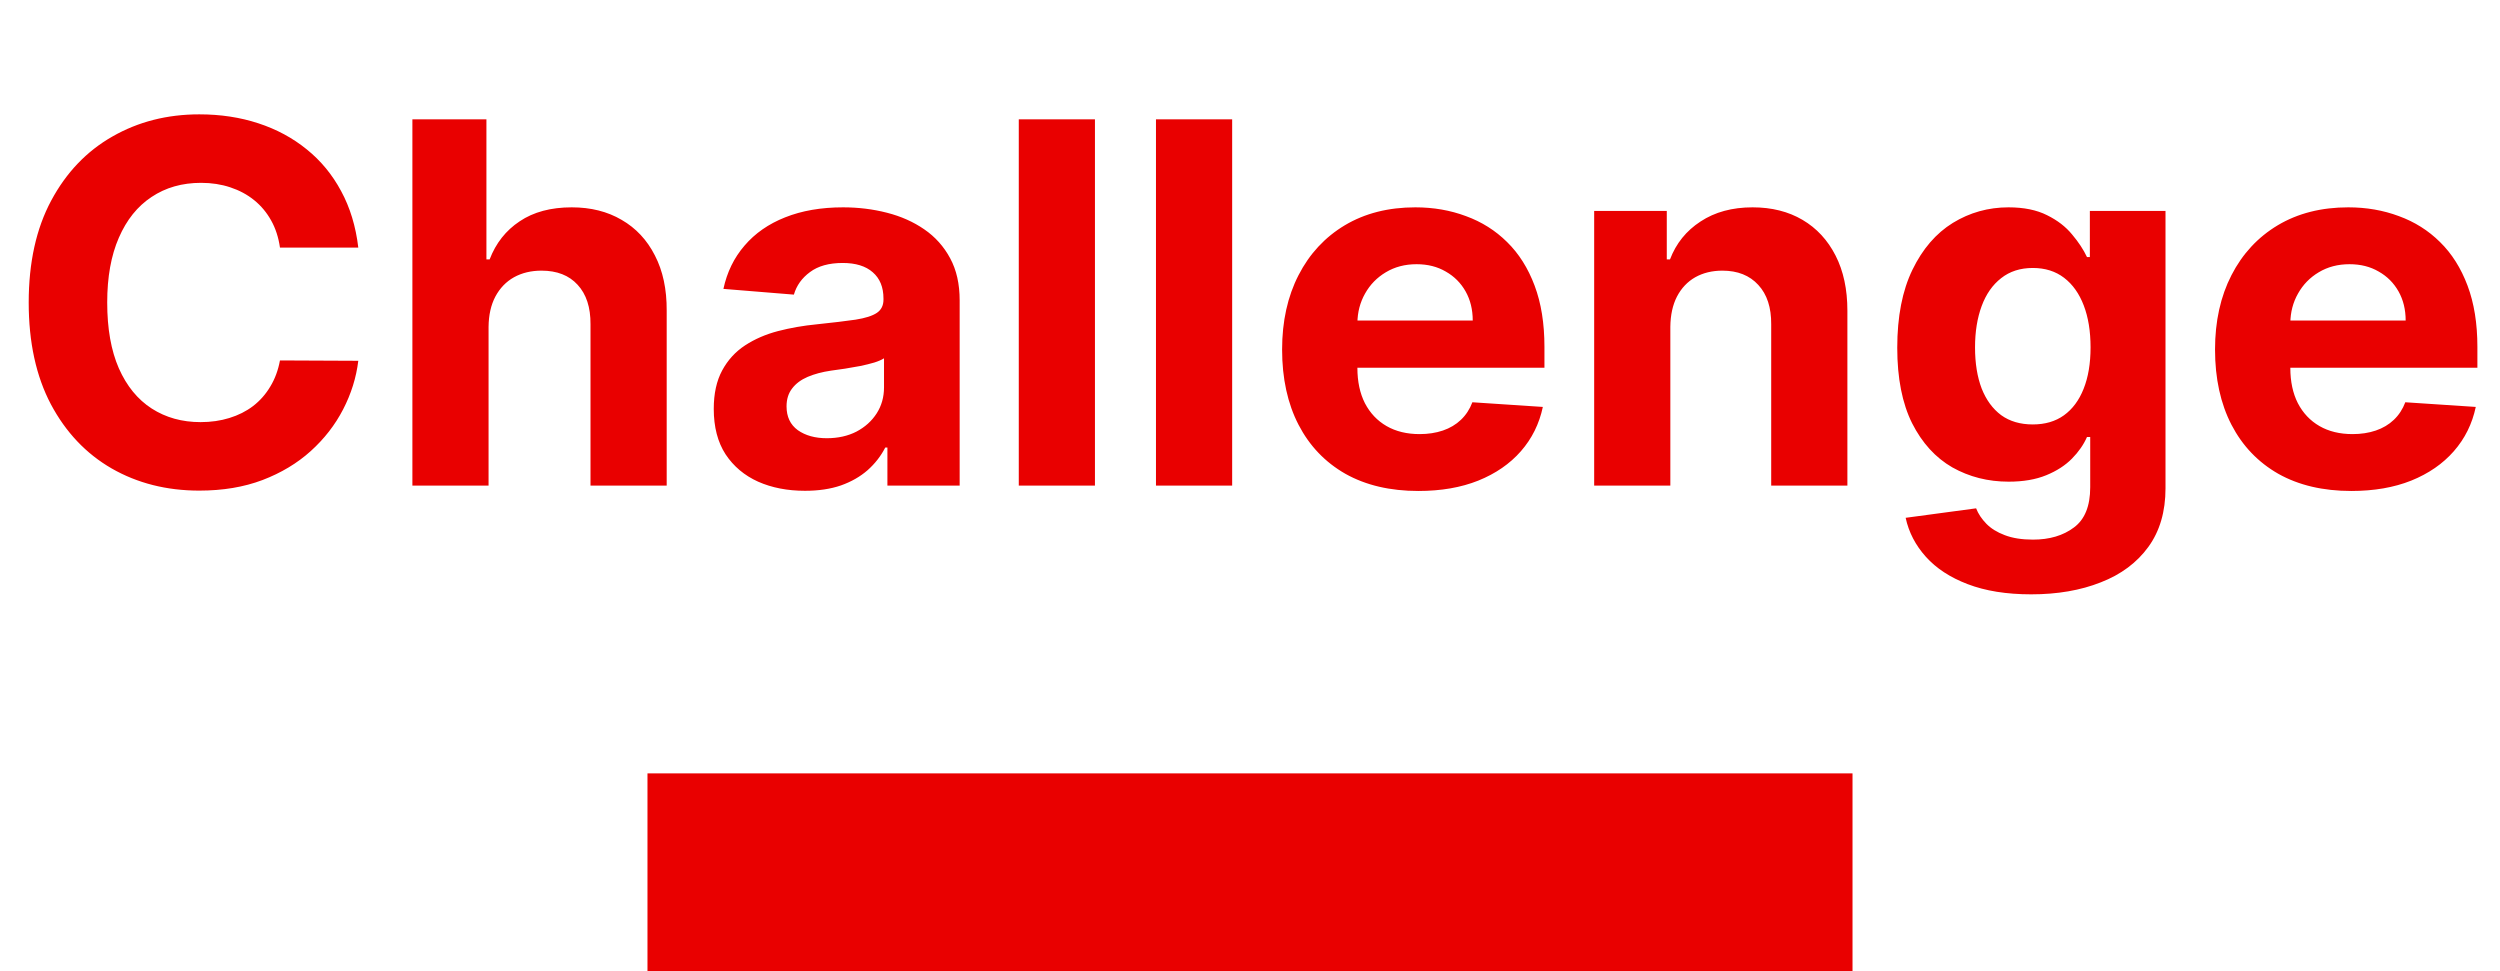 <svg width="139" height="54" viewBox="0 0 139 54" fill="none" xmlns="http://www.w3.org/2000/svg">
<path d="M19.921 13.766H15.566C15.486 13.202 15.324 12.702 15.079 12.264C14.833 11.82 14.518 11.442 14.134 11.131C13.749 10.819 13.305 10.581 12.802 10.415C12.304 10.249 11.764 10.166 11.181 10.166C10.127 10.166 9.209 10.428 8.426 10.952C7.644 11.469 7.038 12.224 6.607 13.219C6.176 14.206 5.961 15.406 5.961 16.818C5.961 18.27 6.176 19.49 6.607 20.477C7.044 21.465 7.654 22.211 8.436 22.715C9.219 23.218 10.123 23.47 11.151 23.47C11.728 23.47 12.261 23.394 12.752 23.241C13.249 23.089 13.69 22.867 14.074 22.575C14.459 22.277 14.777 21.916 15.029 21.491C15.287 21.067 15.466 20.583 15.566 20.04L19.921 20.06C19.808 20.994 19.526 21.896 19.076 22.764C18.631 23.626 18.032 24.398 17.276 25.081C16.527 25.757 15.632 26.294 14.591 26.692C13.557 27.083 12.387 27.278 11.081 27.278C9.265 27.278 7.641 26.867 6.209 26.046C4.784 25.224 3.657 24.034 2.828 22.476C2.007 20.918 1.596 19.032 1.596 16.818C1.596 14.598 2.013 12.708 2.848 11.151C3.684 9.593 4.817 8.406 6.249 7.591C7.681 6.769 9.292 6.358 11.081 6.358C12.261 6.358 13.355 6.524 14.363 6.855C15.377 7.187 16.275 7.67 17.057 8.307C17.839 8.937 18.476 9.709 18.966 10.624C19.463 11.538 19.782 12.586 19.921 13.766ZM27.164 18.171V27H22.929V6.636H27.045V14.422H27.224C27.569 13.52 28.126 12.814 28.895 12.304C29.663 11.787 30.628 11.528 31.788 11.528C32.849 11.528 33.773 11.76 34.562 12.224C35.358 12.682 35.974 13.341 36.412 14.203C36.856 15.058 37.075 16.082 37.068 17.276V27H32.832V18.031C32.839 17.09 32.6 16.358 32.116 15.834C31.639 15.31 30.969 15.048 30.108 15.048C29.531 15.048 29.02 15.171 28.576 15.416C28.139 15.662 27.794 16.019 27.542 16.49C27.297 16.954 27.171 17.514 27.164 18.171ZM44.756 27.288C43.782 27.288 42.914 27.119 42.151 26.781C41.389 26.437 40.786 25.93 40.342 25.26C39.904 24.584 39.685 23.742 39.685 22.734C39.685 21.886 39.841 21.173 40.153 20.597C40.464 20.02 40.889 19.556 41.425 19.204C41.962 18.853 42.572 18.588 43.255 18.409C43.944 18.23 44.667 18.104 45.423 18.031C46.311 17.938 47.027 17.852 47.57 17.773C48.114 17.687 48.508 17.561 48.754 17.395C48.999 17.229 49.121 16.984 49.121 16.659V16.599C49.121 15.97 48.923 15.482 48.525 15.138C48.134 14.793 47.577 14.621 46.854 14.621C46.092 14.621 45.486 14.79 45.035 15.128C44.584 15.459 44.286 15.877 44.14 16.381L40.222 16.062C40.421 15.134 40.812 14.332 41.396 13.656C41.979 12.973 42.731 12.45 43.653 12.085C44.581 11.714 45.655 11.528 46.874 11.528C47.723 11.528 48.535 11.628 49.31 11.827C50.093 12.026 50.785 12.334 51.389 12.751C51.998 13.169 52.479 13.706 52.83 14.362C53.182 15.012 53.357 15.791 53.357 16.699V27H49.34V24.882H49.221C48.976 25.359 48.648 25.78 48.236 26.145C47.825 26.503 47.332 26.785 46.755 26.99C46.178 27.189 45.512 27.288 44.756 27.288ZM45.969 24.365C46.593 24.365 47.143 24.242 47.62 23.997C48.097 23.745 48.472 23.407 48.744 22.983C49.015 22.559 49.151 22.078 49.151 21.541V19.921C49.019 20.007 48.836 20.086 48.604 20.159C48.379 20.225 48.124 20.288 47.839 20.348C47.554 20.401 47.269 20.451 46.984 20.497C46.699 20.537 46.44 20.573 46.208 20.607C45.711 20.68 45.277 20.796 44.906 20.954C44.534 21.114 44.246 21.329 44.041 21.601C43.835 21.866 43.732 22.197 43.732 22.595C43.732 23.172 43.941 23.613 44.359 23.918C44.783 24.216 45.32 24.365 45.969 24.365ZM60.879 6.636V27H56.644V6.636H60.879ZM68.508 6.636V27H64.272V6.636H68.508ZM78.862 27.298C77.29 27.298 75.938 26.98 74.805 26.344C73.678 25.701 72.809 24.793 72.2 23.619C71.59 22.439 71.285 21.044 71.285 19.433C71.285 17.862 71.59 16.483 72.2 15.297C72.809 14.11 73.668 13.186 74.775 12.523C75.888 11.86 77.194 11.528 78.692 11.528C79.7 11.528 80.638 11.691 81.506 12.016C82.381 12.334 83.144 12.814 83.793 13.457C84.45 14.1 84.96 14.909 85.325 15.883C85.689 16.851 85.871 17.985 85.871 19.284V20.447H72.975V17.822H81.884C81.884 17.213 81.752 16.672 81.487 16.202C81.221 15.731 80.853 15.363 80.383 15.098C79.919 14.826 79.379 14.69 78.762 14.69C78.119 14.69 77.549 14.839 77.052 15.138C76.561 15.43 76.177 15.824 75.898 16.321C75.62 16.812 75.478 17.358 75.471 17.962V20.457C75.471 21.213 75.61 21.866 75.888 22.416C76.174 22.966 76.575 23.391 77.092 23.689C77.609 23.987 78.222 24.136 78.931 24.136C79.402 24.136 79.833 24.07 80.224 23.938C80.615 23.805 80.95 23.606 81.228 23.341C81.506 23.076 81.719 22.751 81.864 22.366L85.782 22.625C85.583 23.566 85.175 24.388 84.559 25.091C83.949 25.787 83.16 26.331 82.192 26.722C81.231 27.106 80.121 27.298 78.862 27.298ZM92.871 18.171V27H88.636V11.727H92.673V14.422H92.852C93.19 13.534 93.756 12.831 94.552 12.314C95.347 11.79 96.312 11.528 97.445 11.528C98.506 11.528 99.431 11.76 100.219 12.224C101.008 12.688 101.621 13.351 102.059 14.213C102.496 15.068 102.715 16.089 102.715 17.276V27H98.479V18.031C98.486 17.097 98.247 16.367 97.763 15.844C97.28 15.313 96.613 15.048 95.765 15.048C95.195 15.048 94.691 15.171 94.254 15.416C93.823 15.662 93.485 16.019 93.239 16.49C93.001 16.954 92.878 17.514 92.871 18.171ZM112.934 33.045C111.562 33.045 110.386 32.856 109.404 32.479C108.43 32.108 107.654 31.6 107.078 30.957C106.501 30.314 106.127 29.592 105.954 28.79L109.872 28.263C109.991 28.568 110.18 28.853 110.439 29.118C110.697 29.383 111.038 29.595 111.463 29.754C111.894 29.92 112.417 30.003 113.034 30.003C113.955 30.003 114.714 29.777 115.311 29.327C115.914 28.883 116.216 28.137 116.216 27.09V24.296H116.037C115.851 24.72 115.573 25.121 115.201 25.499C114.83 25.876 114.353 26.185 113.77 26.423C113.186 26.662 112.49 26.781 111.681 26.781C110.535 26.781 109.491 26.516 108.549 25.986C107.615 25.449 106.869 24.63 106.312 23.53C105.762 22.423 105.487 21.024 105.487 19.334C105.487 17.604 105.769 16.159 106.332 14.999C106.895 13.838 107.645 12.97 108.579 12.393C109.52 11.817 110.551 11.528 111.672 11.528C112.527 11.528 113.243 11.674 113.819 11.966C114.396 12.251 114.86 12.609 115.211 13.04C115.569 13.464 115.844 13.882 116.037 14.293H116.196V11.727H120.402V27.149C120.402 28.448 120.083 29.535 119.447 30.41C118.811 31.285 117.929 31.942 116.802 32.379C115.682 32.823 114.393 33.045 112.934 33.045ZM113.024 23.599C113.707 23.599 114.283 23.43 114.754 23.092C115.231 22.748 115.596 22.257 115.848 21.621C116.106 20.978 116.235 20.209 116.235 19.314C116.235 18.419 116.109 17.643 115.858 16.987C115.606 16.324 115.241 15.811 114.764 15.446C114.287 15.081 113.707 14.899 113.024 14.899C112.328 14.899 111.741 15.088 111.264 15.466C110.787 15.837 110.425 16.354 110.18 17.017C109.935 17.68 109.812 18.445 109.812 19.314C109.812 20.195 109.935 20.958 110.18 21.601C110.432 22.237 110.793 22.731 111.264 23.082C111.741 23.427 112.328 23.599 113.024 23.599ZM130.733 27.298C129.162 27.298 127.809 26.98 126.676 26.344C125.549 25.701 124.681 24.793 124.071 23.619C123.461 22.439 123.156 21.044 123.156 19.433C123.156 17.862 123.461 16.483 124.071 15.297C124.681 14.11 125.539 13.186 126.646 12.523C127.76 11.86 129.065 11.528 130.564 11.528C131.571 11.528 132.509 11.691 133.377 12.016C134.252 12.334 135.015 12.814 135.664 13.457C136.321 14.1 136.831 14.909 137.196 15.883C137.56 16.851 137.743 17.985 137.743 19.284V20.447H124.846V17.822H133.755C133.755 17.213 133.623 16.672 133.358 16.202C133.092 15.731 132.725 15.363 132.254 15.098C131.79 14.826 131.25 14.69 130.633 14.69C129.99 14.69 129.42 14.839 128.923 15.138C128.432 15.43 128.048 15.824 127.77 16.321C127.491 16.812 127.349 17.358 127.342 17.962V20.457C127.342 21.213 127.481 21.866 127.76 22.416C128.045 22.966 128.446 23.391 128.963 23.689C129.48 23.987 130.093 24.136 130.802 24.136C131.273 24.136 131.704 24.07 132.095 23.938C132.486 23.805 132.821 23.606 133.099 23.341C133.377 23.076 133.59 22.751 133.735 22.366L137.653 22.625C137.454 23.566 137.047 24.388 136.43 25.091C135.82 25.787 135.031 26.331 134.064 26.722C133.102 27.106 131.992 27.298 130.733 27.298Z" fill="#E90000"/>
<rect x="36" y="43" width="67" height="11" fill="#E90000"/>
</svg>
